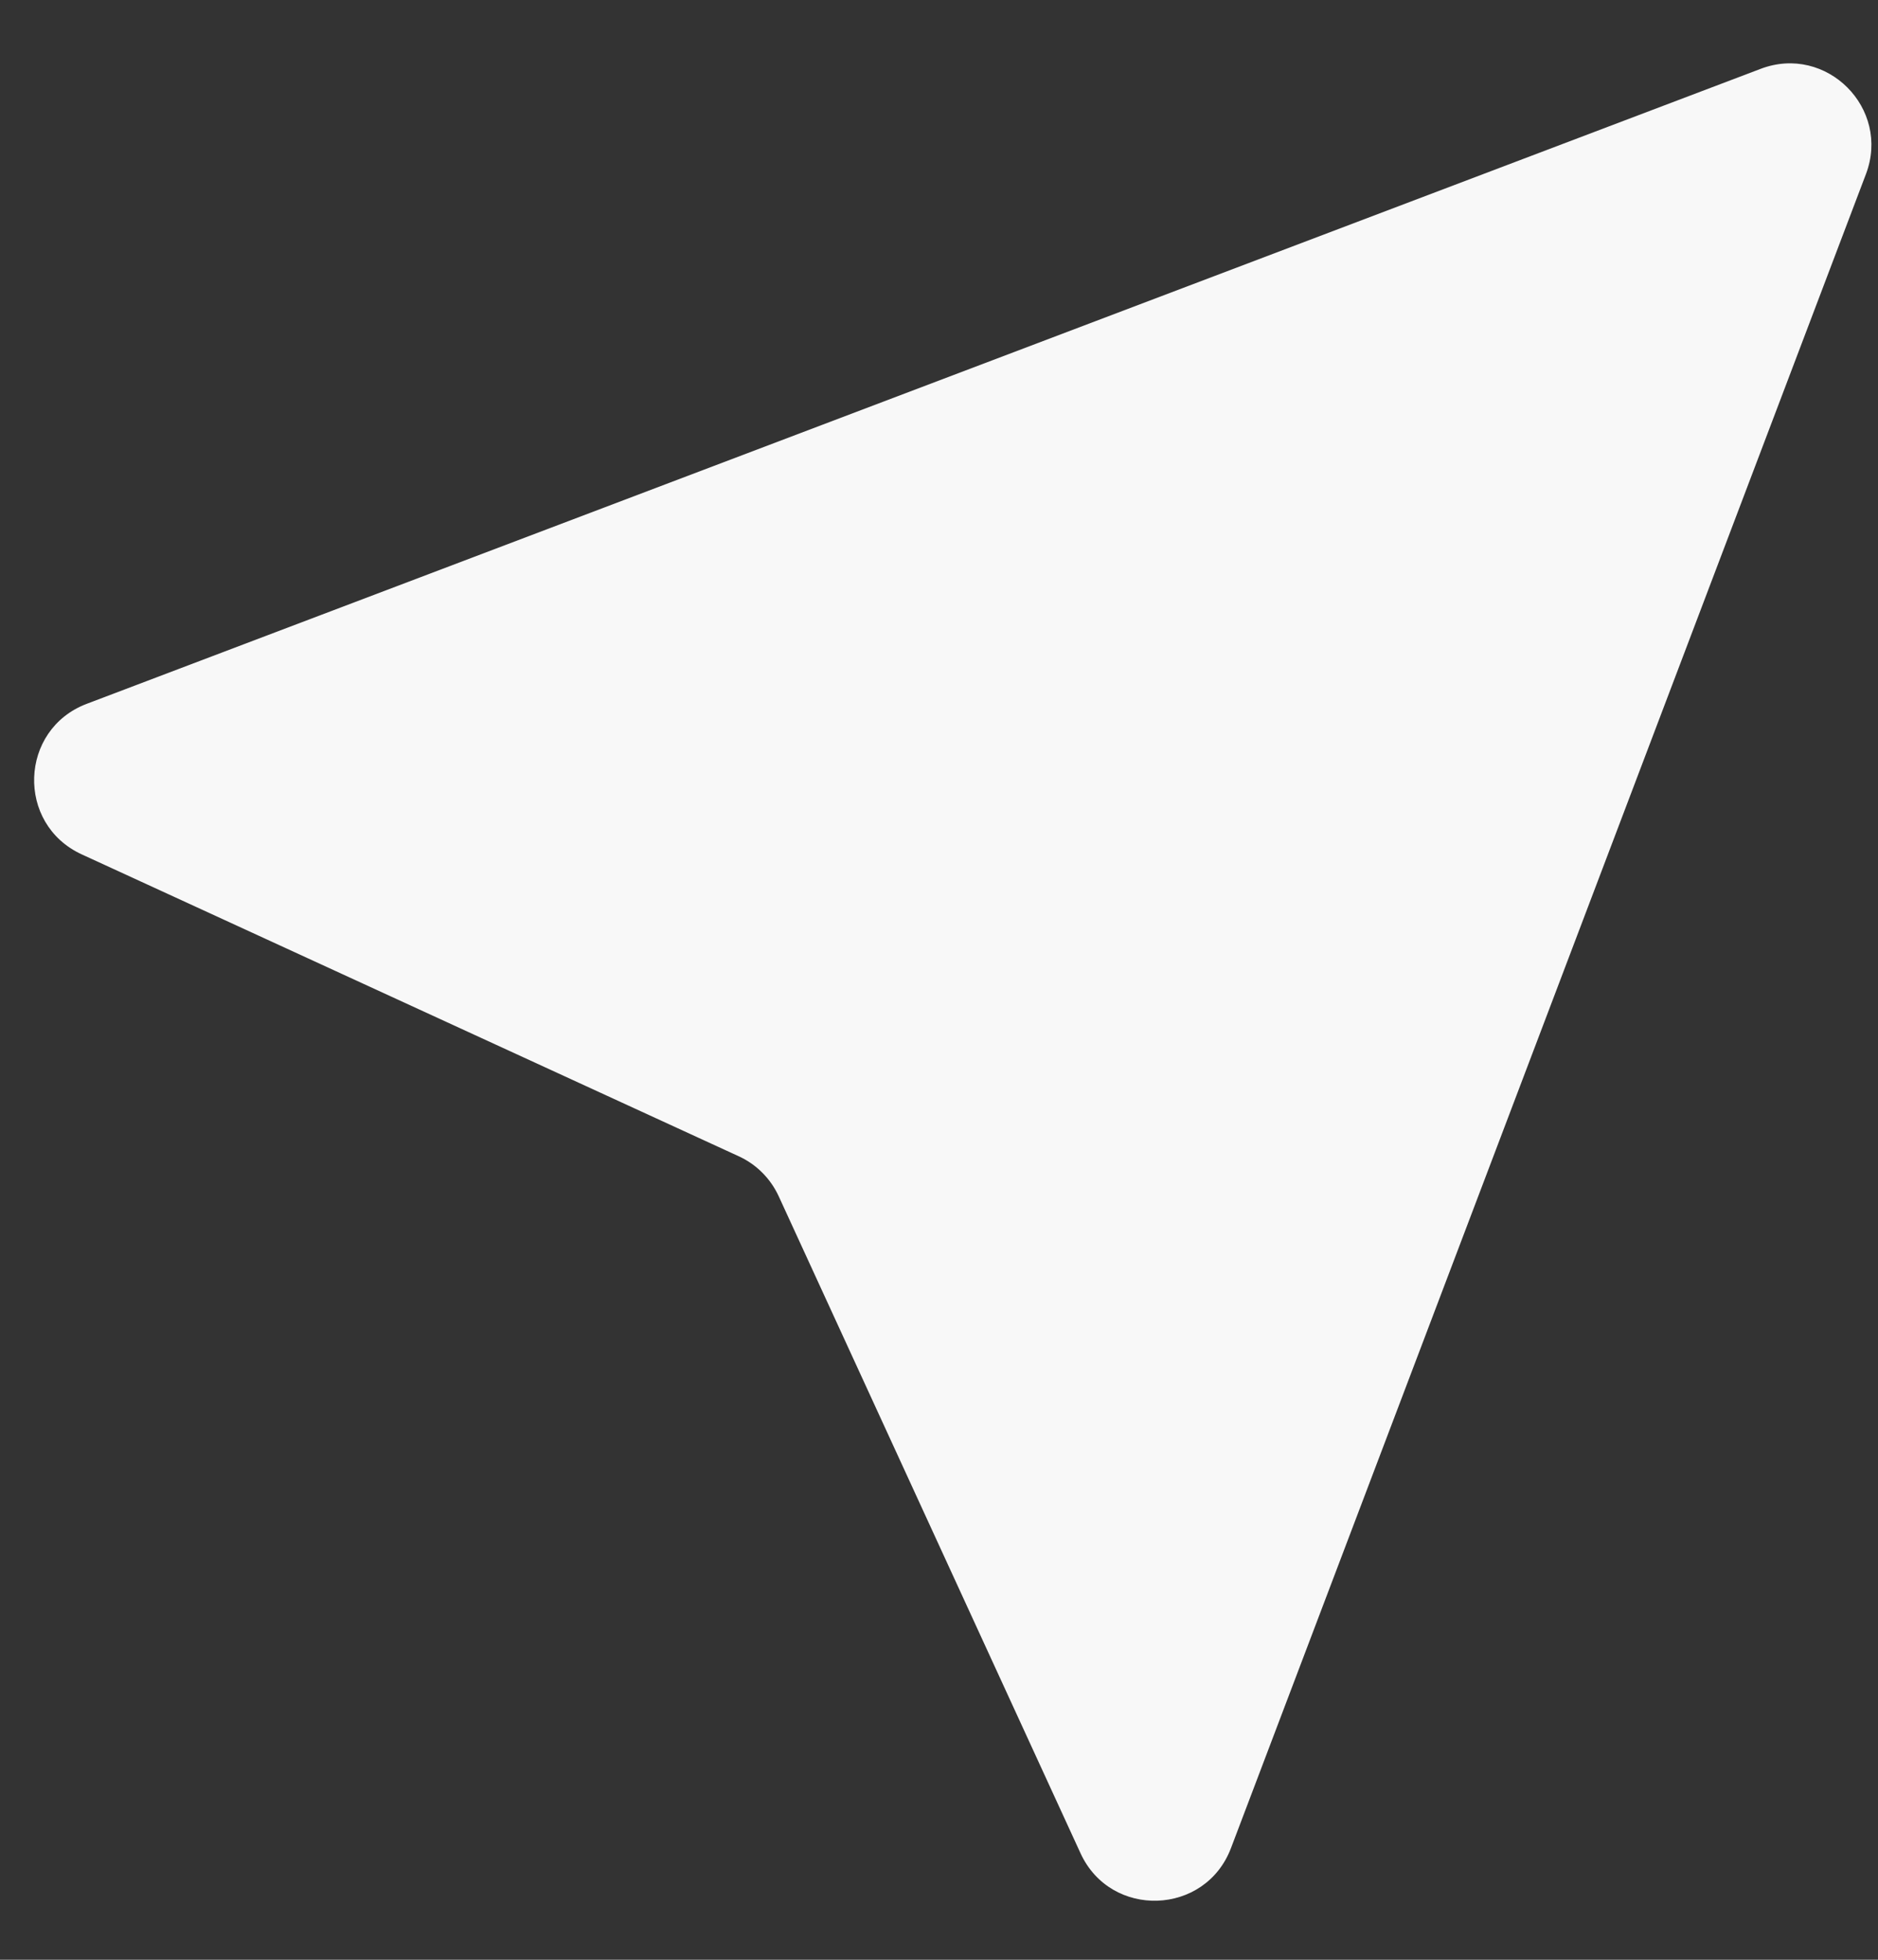 <svg width="23" height="24" viewBox="0 0 23 24" fill="none" xmlns="http://www.w3.org/2000/svg">
<rect x="0" y="0" width="23" height="24" fill="#333333" stroke="none"/>
<path fill-rule="evenodd" clip-rule="evenodd" d="M13.233 22.695C13.603 23.501 14.762 23.461 15.076 22.632L22.852 2.133C23.158 1.327 22.369 0.537 21.563 0.843L1.063 8.619C0.234 8.933 0.194 10.092 1.001 10.463L9.045 14.159C9.263 14.258 9.437 14.433 9.537 14.65L13.233 22.695Z" fill="#F8F8F8"/>
</svg>
